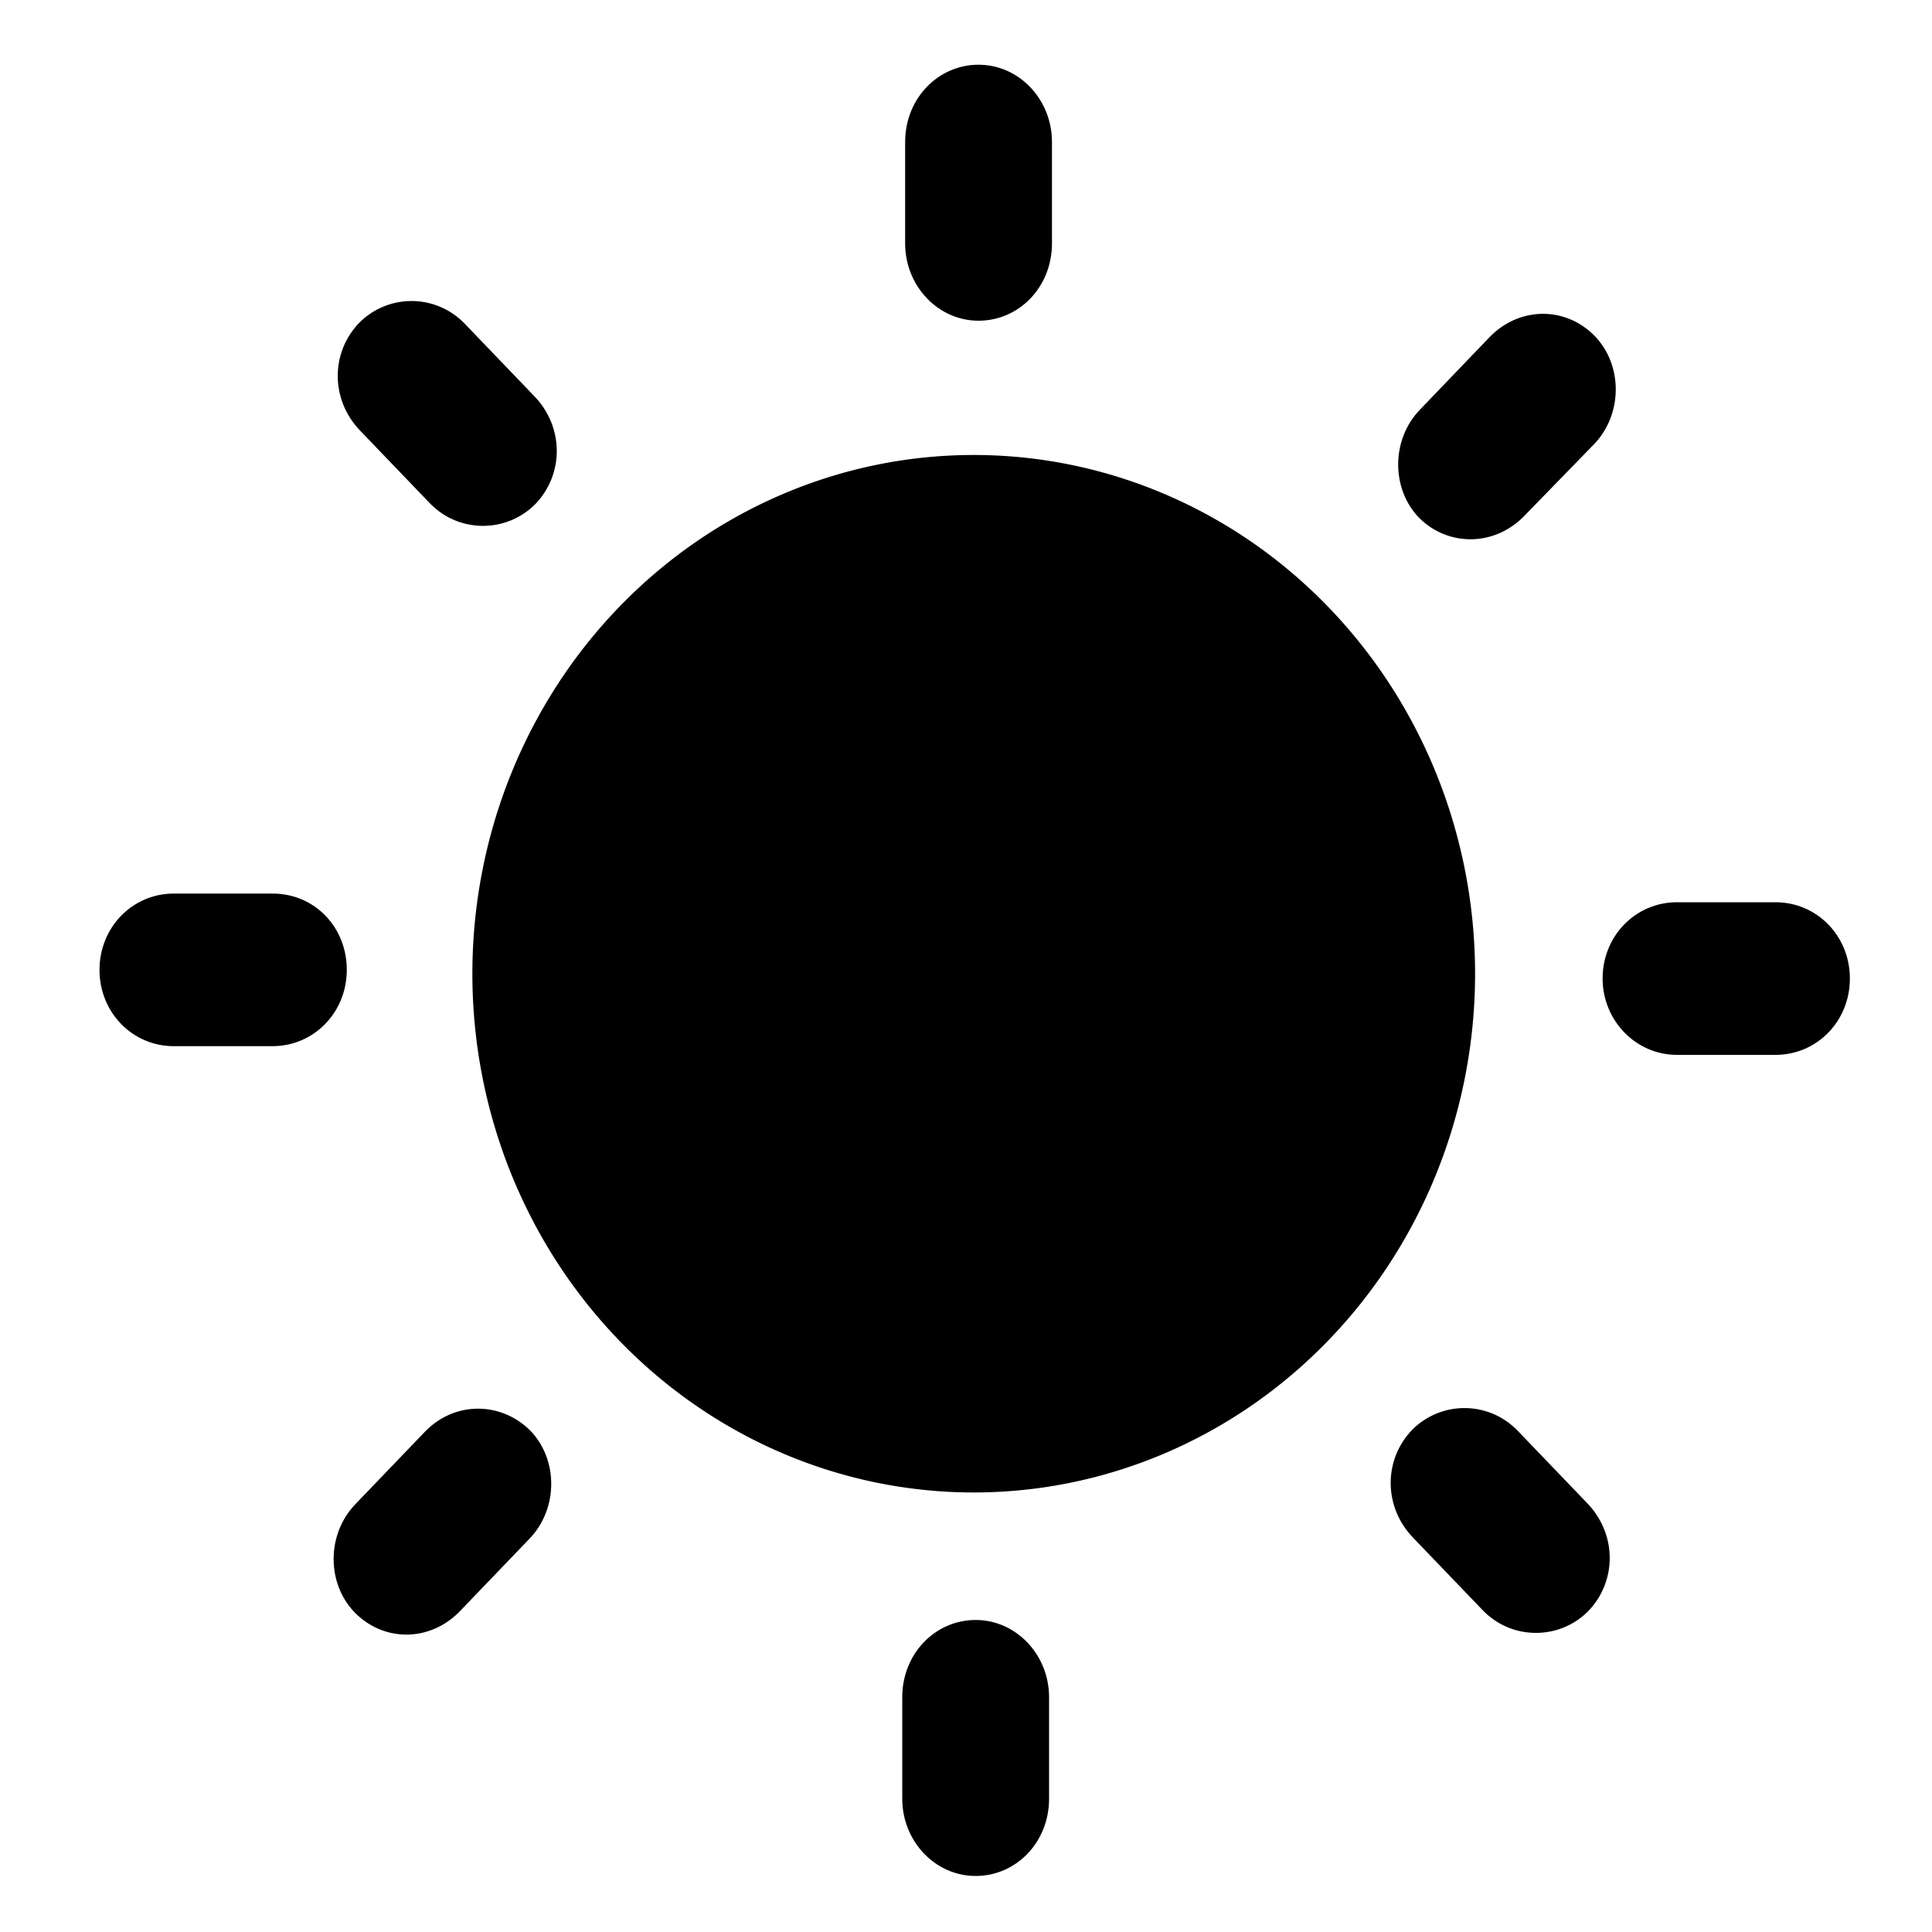 <svg class="svg-icon" style="width: 1em;height: 1em;vertical-align: middle;fill: currentColor;overflow: hidden;" viewBox="0 0 1024 1024" version="1.1" xmlns="http://www.w3.org/2000/svg"><path d="M518.656 169.984c21.504 0 38.912-17.92 38.912-40.96V75.264c0-22.528-17.408-40.96-38.912-40.96s-38.912 17.92-38.912 40.96v53.76c0 22.528 17.408 40.96 38.912 40.96zM807.936 273.408L844.8 235.52c15.36-15.872 15.36-41.984 0.512-57.344-15.36-15.872-39.936-15.872-55.808 0.512l-36.864 38.4c-15.36 15.872-15.36 41.984-0.512 57.344 15.36 15.36 39.936 15.36 55.808-1.024zM144.384 473.6H92.16c-22.016 0-39.424 17.92-39.424 40.448s17.408 40.448 39.424 40.448h52.224c22.016 0 39.424-17.92 39.424-40.448s-16.896-40.448-39.424-40.448zM225.28 758.784l-36.864 38.4c-15.36 15.872-15.36 41.984-0.512 57.344 15.36 15.872 39.936 15.872 55.808-0.512l36.864-38.4c15.36-15.872 15.36-41.984 0.512-57.344-15.36-15.36-39.936-15.872-55.808 0.512zM227.84 266.752c15.36 15.872 40.448 15.872 55.808 0.512 15.36-15.872 15.36-40.96-0.512-57.344l-36.864-38.4c-15.36-15.872-40.448-15.872-55.808-0.512-15.36 15.872-15.36 40.96 0.512 57.344l36.864 38.4zM517.12 858.624c-21.504 0-38.912 17.92-38.912 40.96v53.76c0 22.528 17.408 40.96 38.912 40.96s38.912-17.92 38.912-40.96v-53.76c0-22.528-17.408-40.96-38.912-40.96zM804.352 758.272c-15.36-15.872-40.448-15.872-55.808-0.512-15.36 15.872-15.36 40.96 0.512 57.344l36.864 38.4c15.36 15.872 40.448 15.872 55.808 0.512 15.36-15.872 15.36-40.96-0.512-57.344l-36.864-38.4zM941.056 478.208h-52.224c-22.016 0-39.424 17.92-39.424 40.448 0 22.016 17.408 40.448 39.424 40.448h52.224c22.016 0 39.424-17.92 39.424-40.448s-17.408-40.448-39.424-40.448z"  /><path d="M250.368 516.096a274.944 265.728 90 1 0 531.456 0 274.944 265.728 90 1 0-531.456 0Z"  /></svg>
